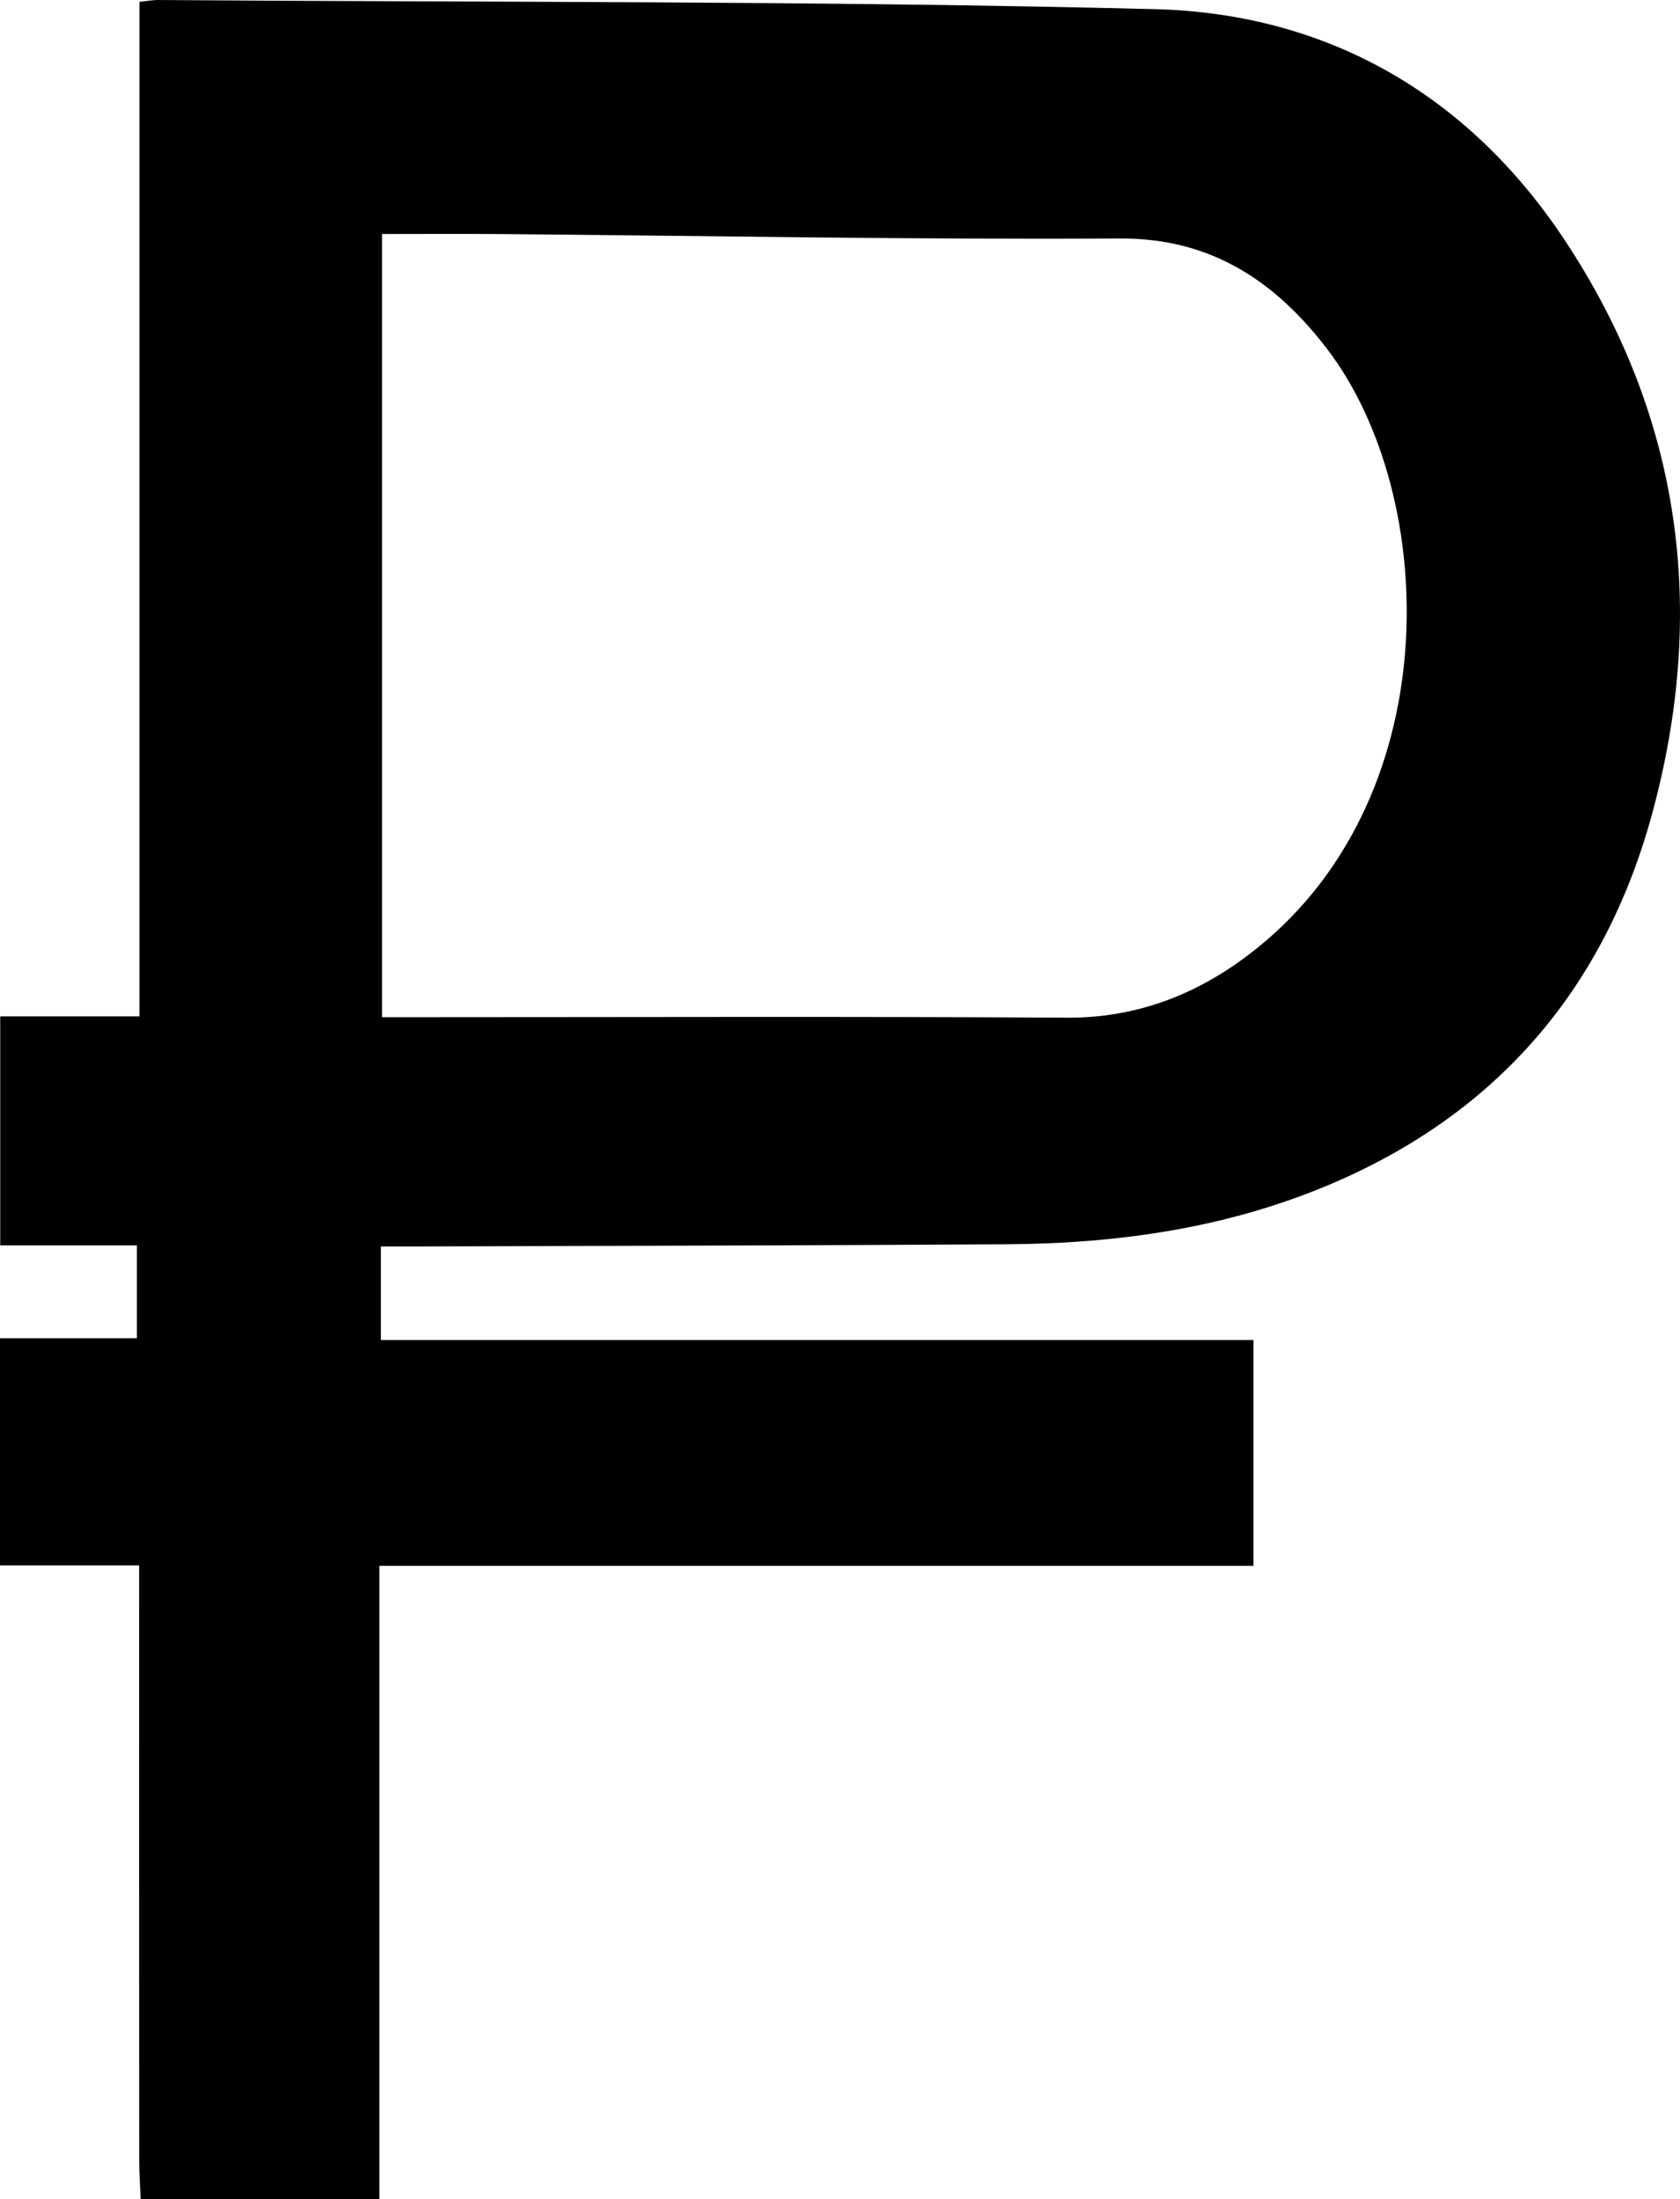 <?xml version="1.0" encoding="iso-8859-1"?>
<!-- Generator: Adobe Illustrator 21.1.0, SVG Export Plug-In . SVG Version: 6.00 Build 0)  -->
<svg version="1.1" id="&#x421;&#x43B;&#x43E;&#x439;_1"
	 xmlns="http://www.w3.org/2000/svg" xmlns:xlink="http://www.w3.org/1999/xlink" x="0px" y="0px" viewBox="0 0 274.466 359.265"
	 style="enable-background:new 0 0 274.466 359.265;" xml:space="preserve">
<path d="M61.977,359.265c-12.998,0-25.997,0-38.995,0c-0.083-2.161-0.238-4.323-0.239-6.484
	c-0.016-30.153-0.011-60.306-0.011-90.459c0-1.961,0-3.923,0-6.604c-7.852,0-15.23,0-22.732,0c0-12.613,0-24.499,0-37.107
	c7.716,0,15.092,0,22.361,0c0-5.313,0-9.89,0-15.18c-7.726,0-15.106,0-22.324,0c0-12.793,0-24.858,0-37.397
	c7.641,0,14.894,0,22.747,0c0-55.514,0-110.548,0-165.733c1.393-0.145,2.195-0.306,2.996-0.3
	c54.3,0.397,108.616,0.129,162.892,1.494c28.272,0.711,51.295,14.054,66.987,37.77c19.068,28.818,23.29,60.537,14.236,93.731
	c-7.725,28.323-25.086,48.746-52.356,60.377c-16.986,7.245-34.848,9.775-53.129,9.887c-32.15,0.197-64.301,0.247-96.452,0.357
	c-1.909,0.007-3.818,0.001-5.735,0.001c0,5.458,0,10.068,0,15.279c47.617,0,94.994,0,142.555,0c0,12.507,0,24.408,0,36.889
	c-47.688,0-95.08,0-142.8,0C61.977,290.666,61.977,324.965,61.977,359.265z M62.411,38.228c0,43.021,0,85.369,0,127.936
	c2.42,0,4.409,0,6.398,0c35.142,0,70.286-0.14,105.427,0.082c11.217,0.071,20.91-3.621,29.603-10.167
	c32.916-24.789,31.423-75.033,12.921-99.143c-8.412-10.963-18.875-18.066-33.812-17.976c-33.635,0.202-67.275-0.444-100.913-0.723
	C75.566,38.182,69.095,38.228,62.411,38.228z"/>
</svg>
